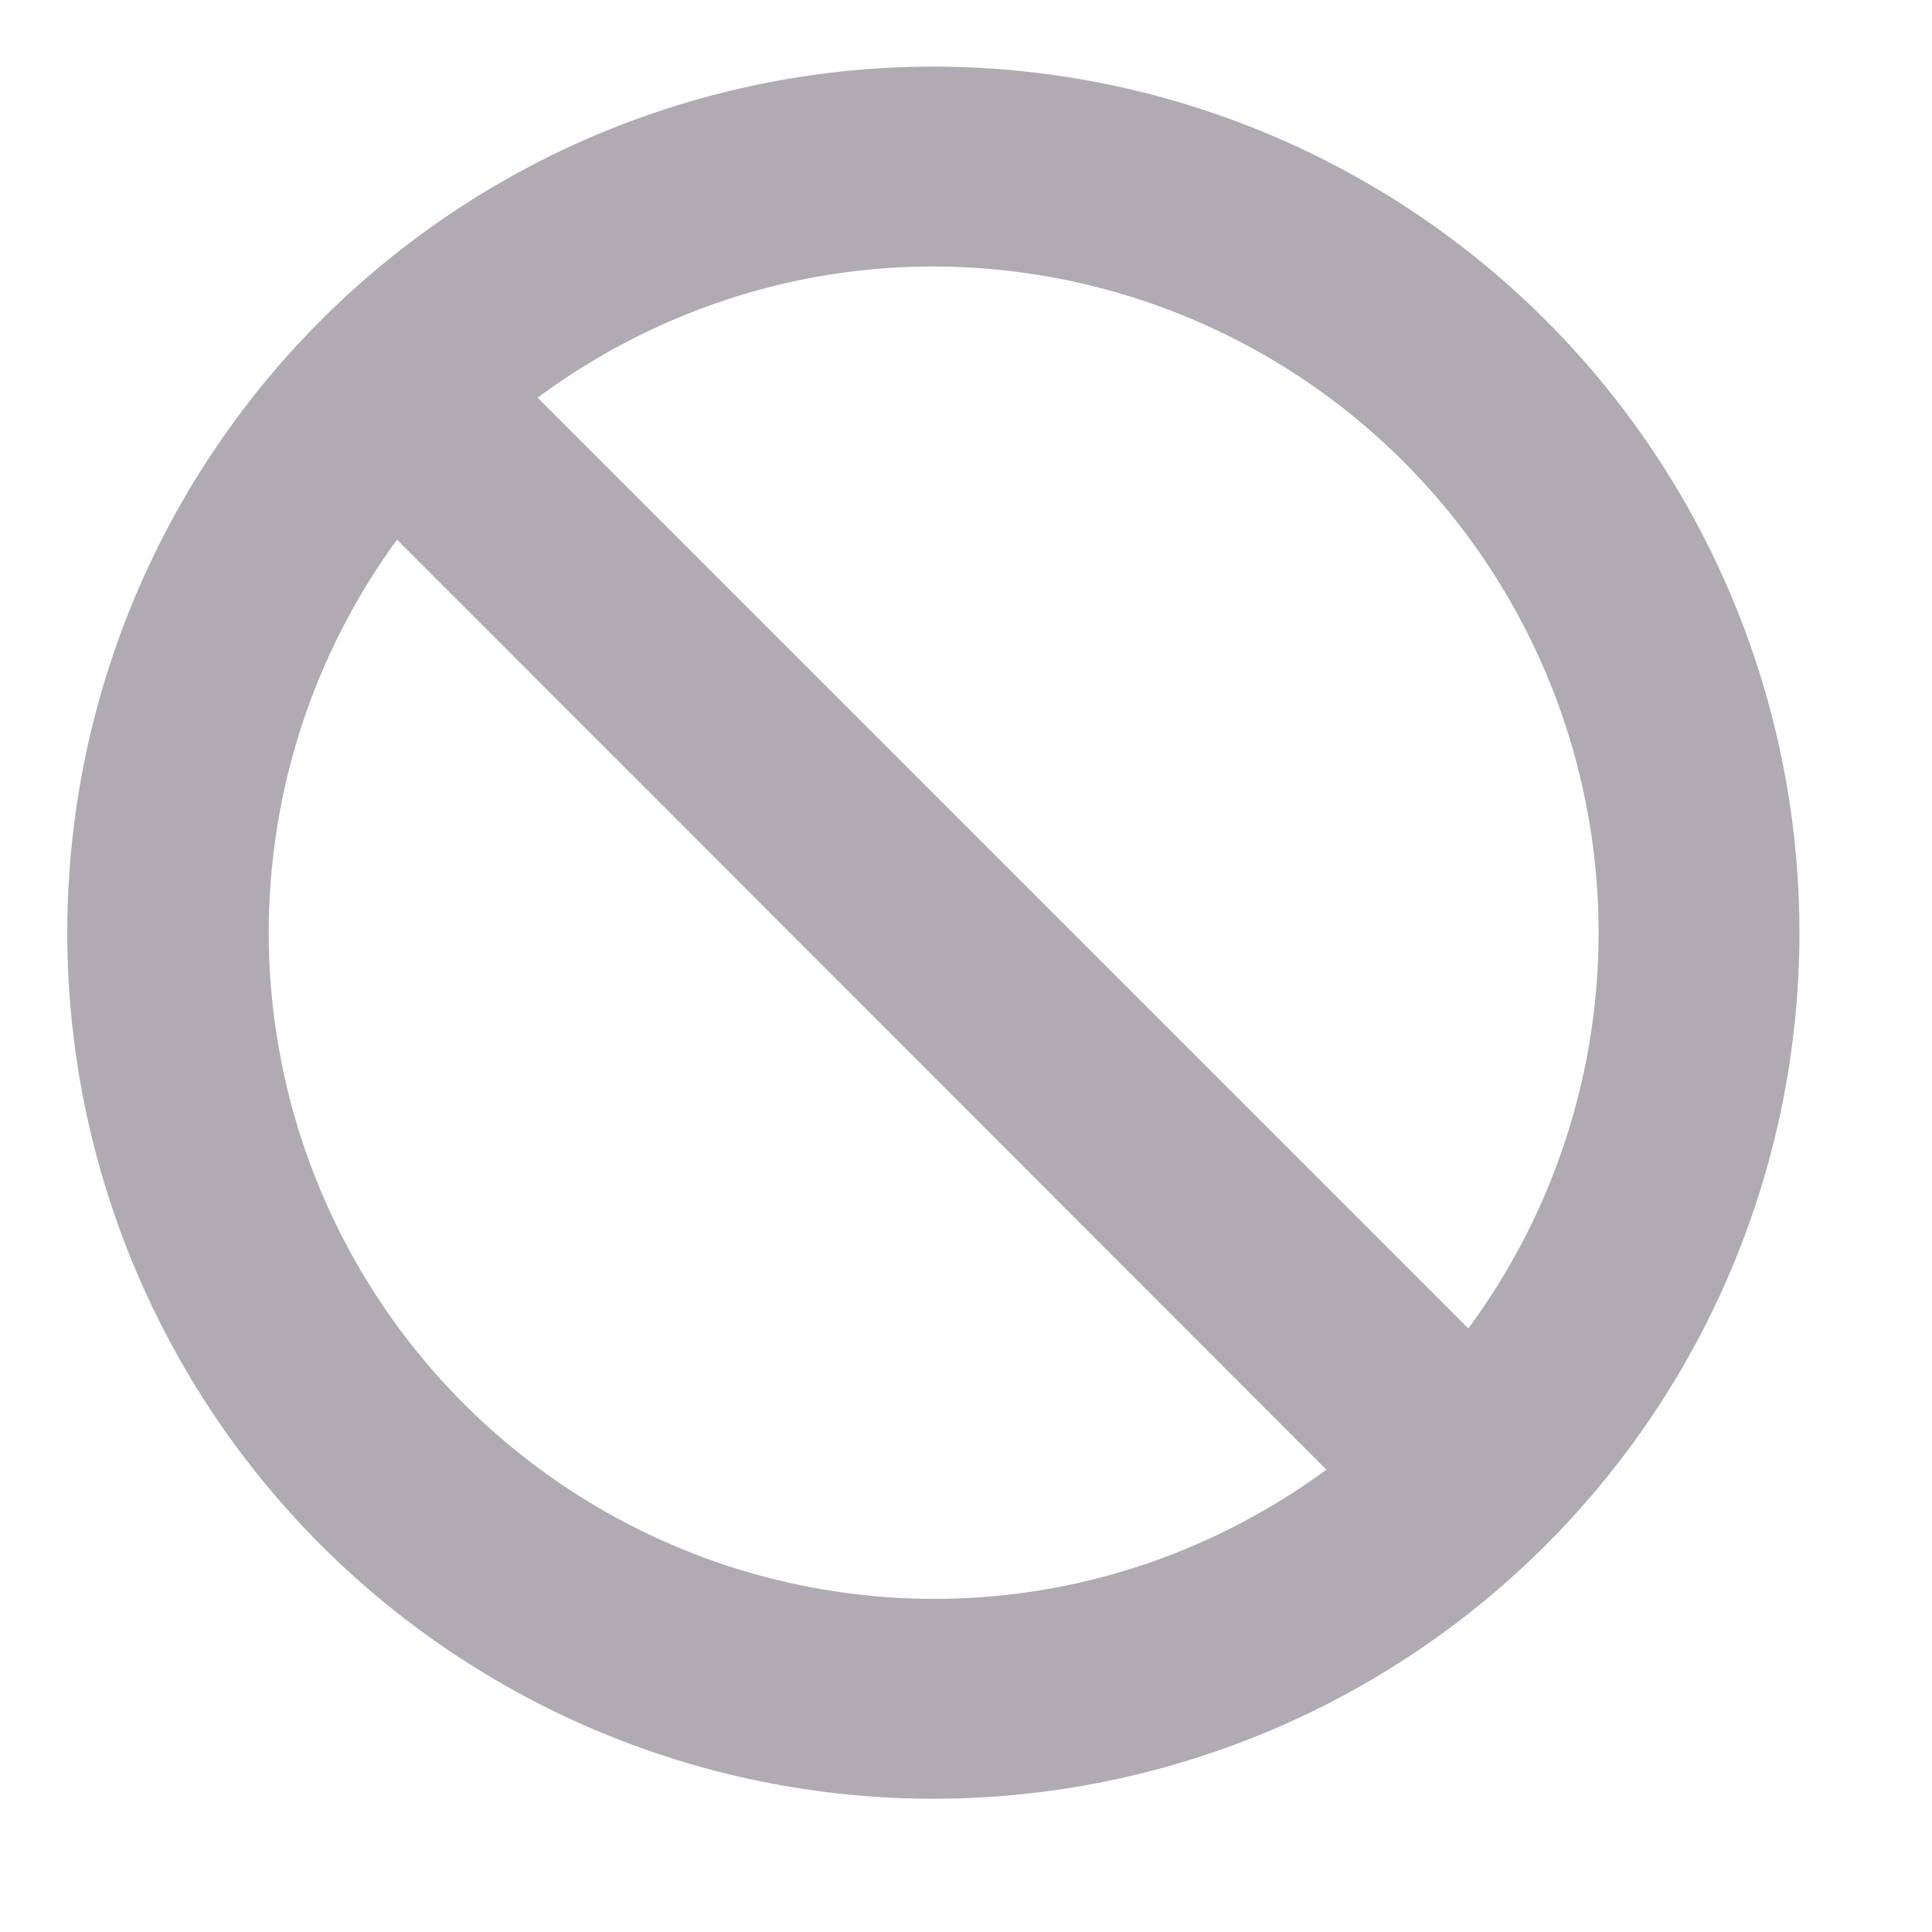 <svg xmlns="http://www.w3.org/2000/svg" xmlns:xlink="http://www.w3.org/1999/xlink" width="29" height="29"><defs><path id="a" d="M825.01 5316a13 13 0 1 1 0-26 13 13 0 0 1 0 26zm0-3c2.22 0 4.25-.73 5.9-1.94l-13.95-13.96a10 10 0 0 0 8.06 15.9zm0-20c-2.22 0-4.28.74-5.94 1.97l13.97 13.97a10 10 0 0 0-8.03-15.94z"/></defs><use fill="#b0abb3" xlink:href="#a" transform="translate(-811 -5289)"/></svg>